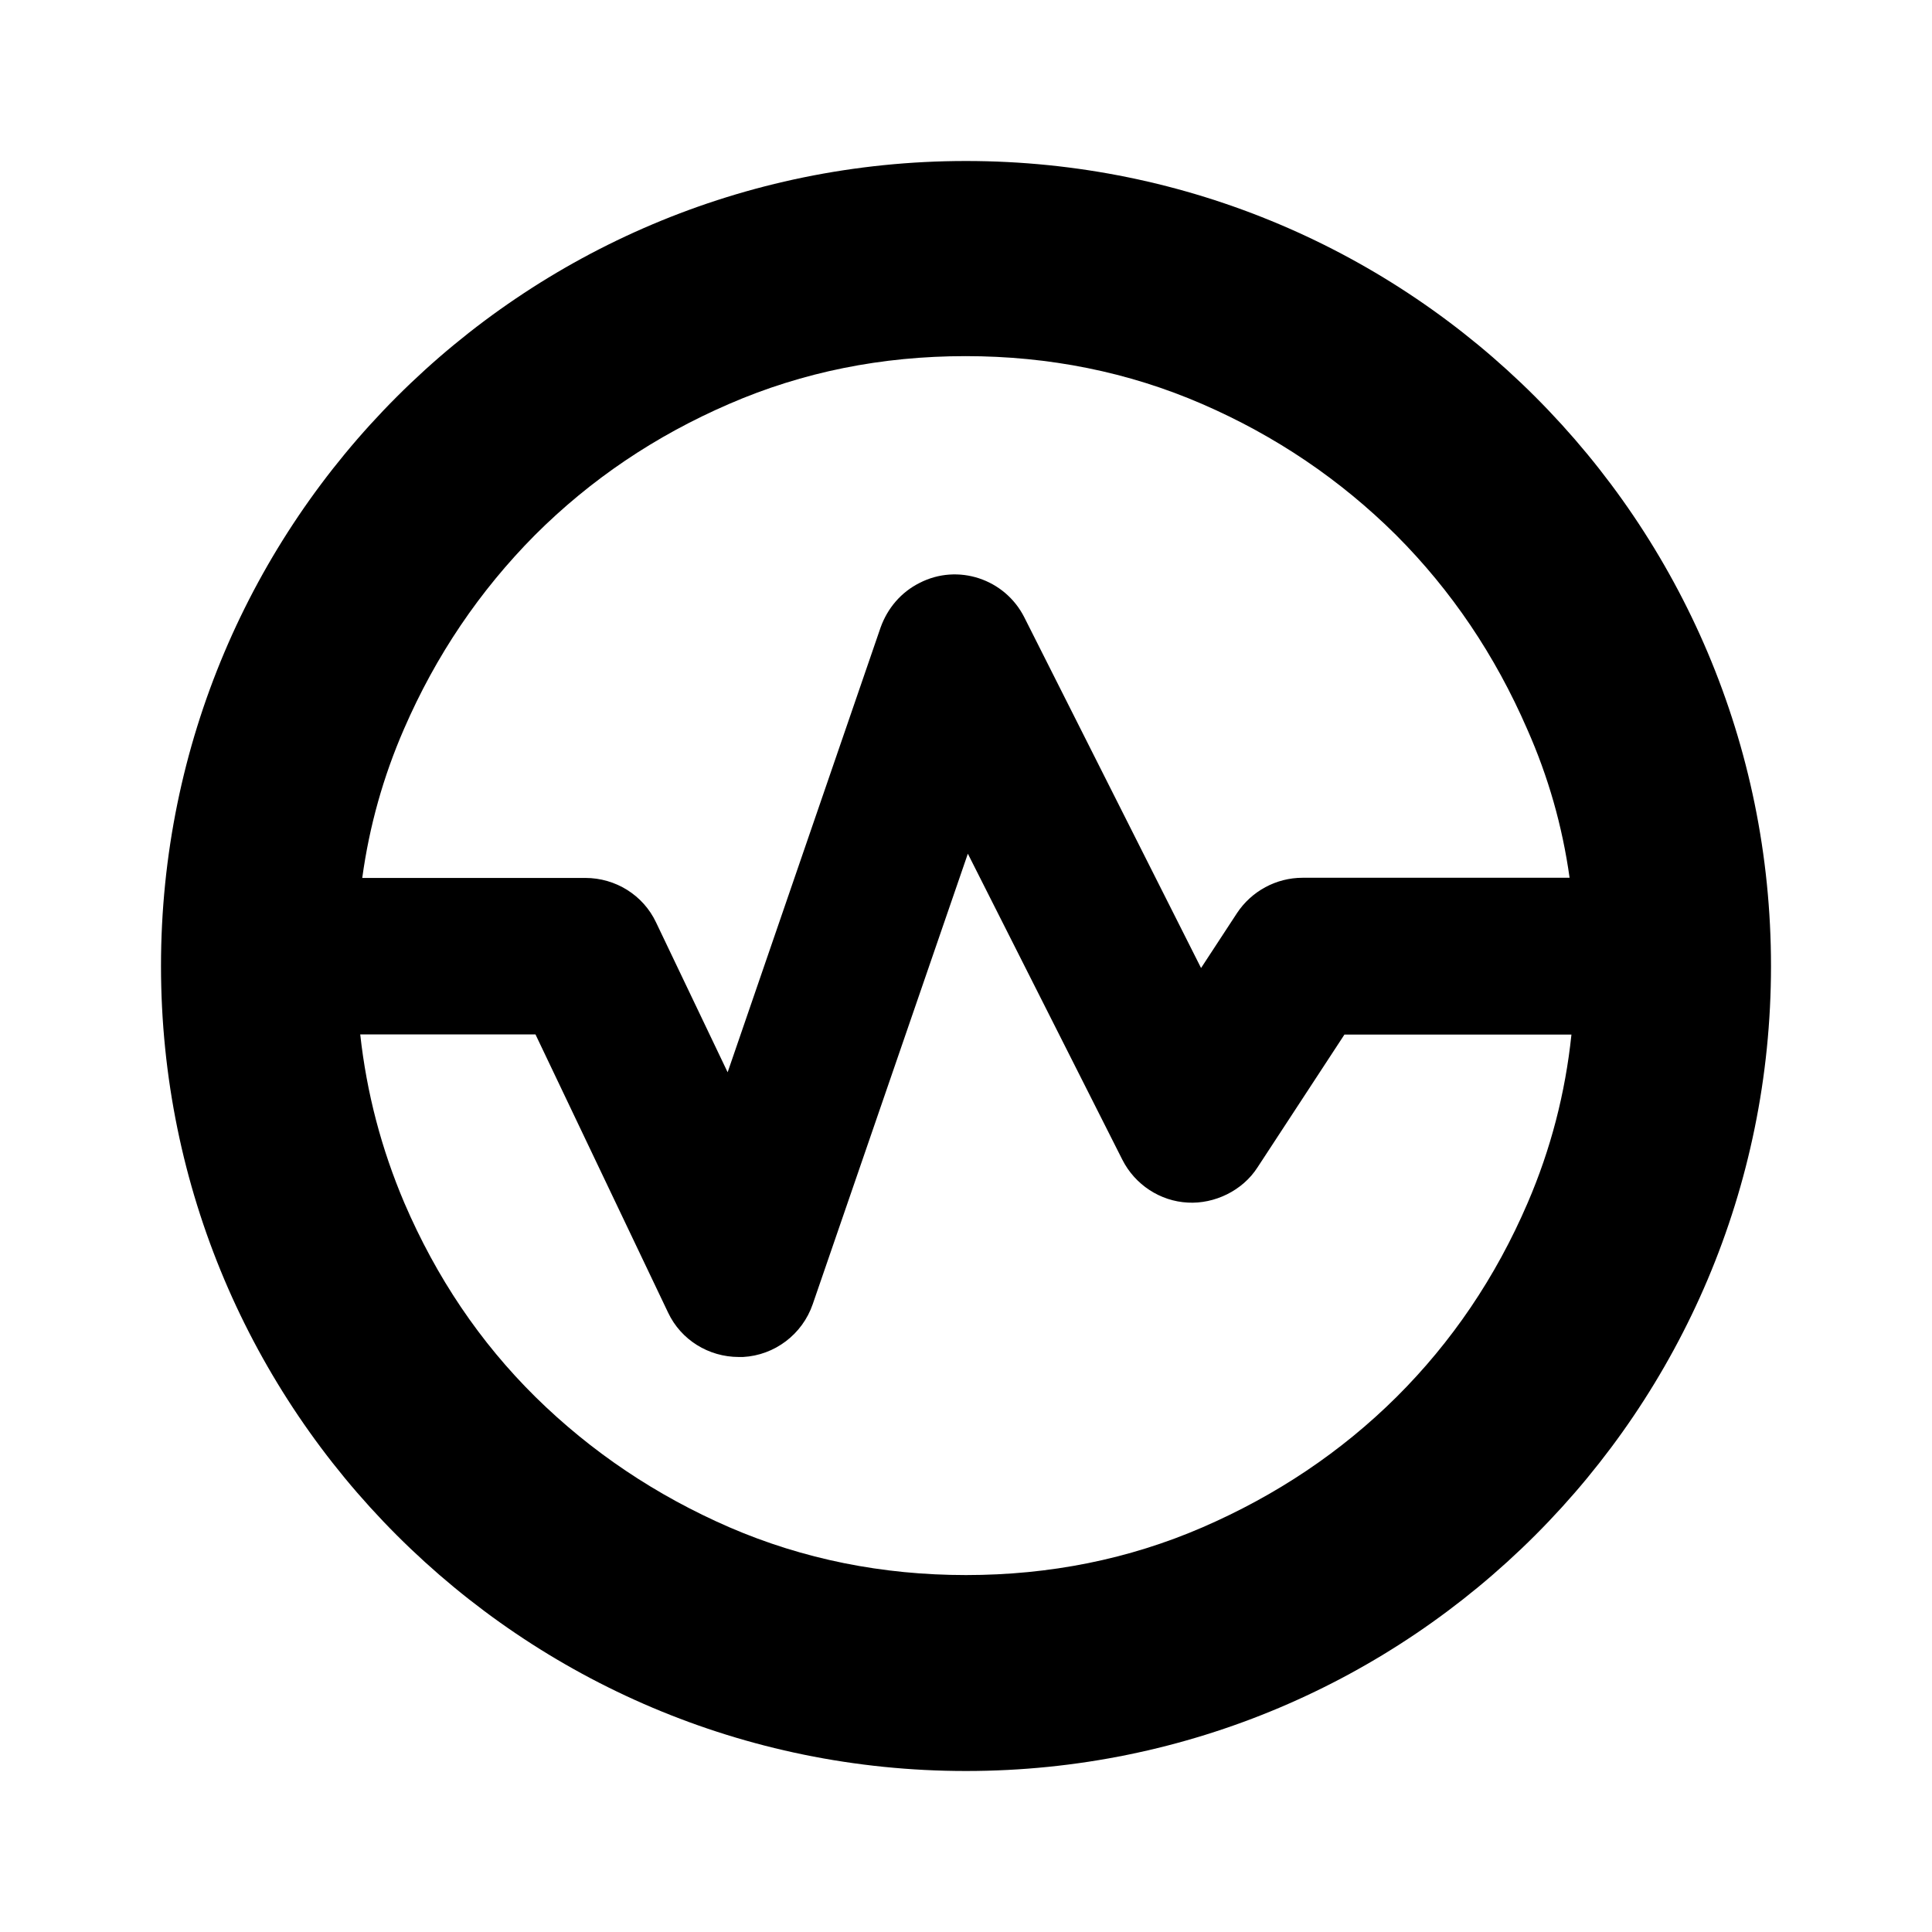 <?xml version="1.0" encoding="UTF-8"?>
<svg width="24px" height="24px" viewBox="0 0 24 24" version="1.1" xmlns="http://www.w3.org/2000/svg" xmlns:xlink="http://www.w3.org/1999/xlink">
    <title>chartfetched</title>
    <g id="Page-4:-Component" stroke="none" stroke-width="1" fill="none" fill-rule="evenodd">
        <g id="0_1_07_Form-Editor" transform="translate(-60, -580)">
            <g id="Group-3" transform="translate(30, 519)">
                <g id="chartfetched" transform="translate(30, 61)">
                    <rect id="box" fill="#D8D8D8" opacity="0" x="0" y="0" width="24" height="24"></rect>
                    <path d="M12,2 C6.477,2 2,6.477 2,12 C2,17.523 6.477,22 12,22 C17.523,22 22,17.523 22,12 C22,6.477 17.523,2 12,2 Z M5.018,9.057 C5.414,8.143 5.959,7.338 6.646,6.646 C7.338,5.955 8.141,5.414 9.057,5.018 C9.971,4.621 10.953,4.424 11.994,4.424 C13.033,4.424 14.016,4.621 14.932,5.018 C15.846,5.414 16.65,5.959 17.342,6.646 C18.033,7.338 18.574,8.143 18.971,9.057 C19.234,9.65 19.408,10.262 19.498,10.904 L16.18,10.904 C15.854,10.904 15.547,11.07 15.367,11.342 L14.92,12.025 L12.725,7.67 C12.484,7.191 11.898,6.996 11.422,7.242 C11.193,7.357 11.025,7.555 10.939,7.795 L9.039,13.32 L8.15,11.459 C7.99,11.119 7.646,10.906 7.271,10.906 L4.5,10.906 C4.588,10.262 4.762,9.645 5.018,9.057 Z M18.977,14.943 C18.58,15.867 18.035,16.67 17.348,17.354 C16.66,18.037 15.854,18.576 14.938,18.973 C14.023,19.369 13.041,19.566 12,19.566 C10.961,19.566 9.979,19.369 9.062,18.973 C8.148,18.576 7.344,18.035 6.652,17.354 C5.961,16.672 5.42,15.867 5.023,14.943 C4.738,14.273 4.555,13.578 4.475,12.85 L6.652,12.85 L8.299,16.305 C8.459,16.645 8.803,16.857 9.178,16.857 L9.23,16.857 C9.623,16.836 9.967,16.576 10.096,16.201 L12.023,10.605 L13.943,14.408 C14.1,14.717 14.412,14.922 14.756,14.939 C15.086,14.957 15.434,14.793 15.621,14.502 L16.701,12.852 L19.521,12.852 C19.445,13.578 19.264,14.277 18.977,14.943 Z" id="ChartFetched" fill="#000000"></path>
                </g>
            </g>
        </g>
    </g>
</svg>